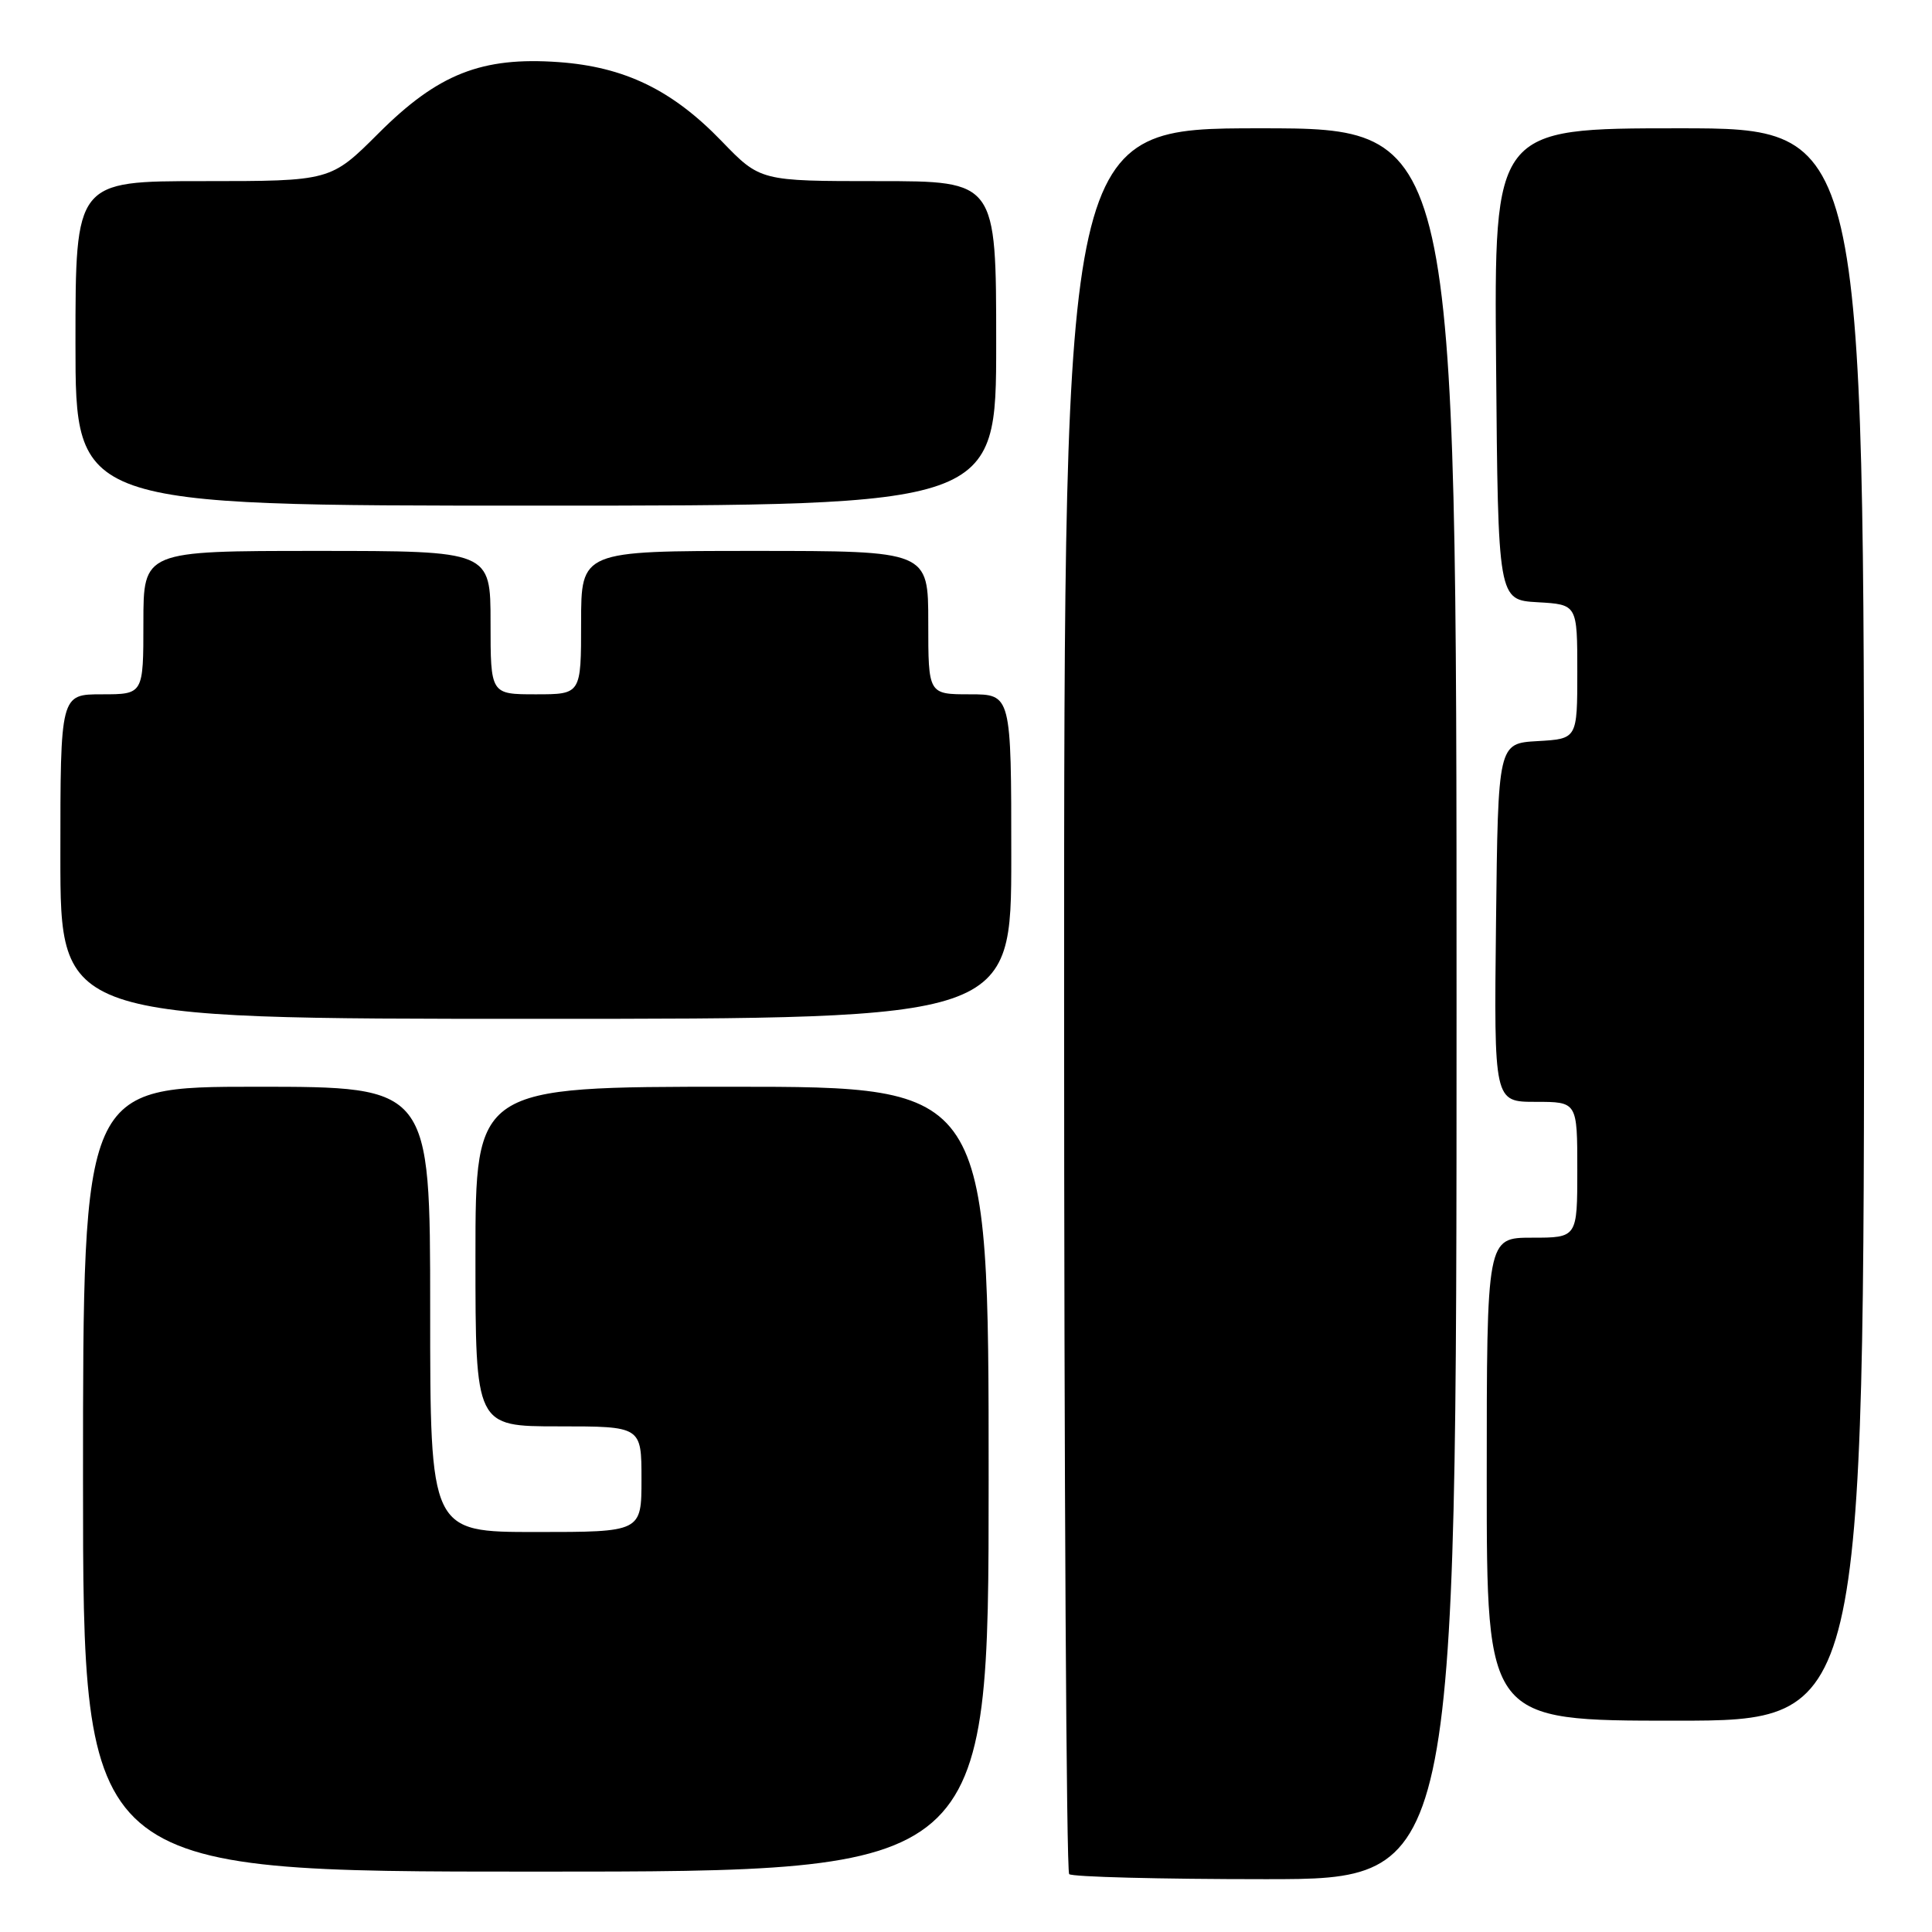 <?xml version="1.0" encoding="UTF-8" standalone="no"?>
<!DOCTYPE svg PUBLIC "-//W3C//DTD SVG 1.1//EN" "http://www.w3.org/Graphics/SVG/1.1/DTD/svg11.dtd" >
<svg xmlns="http://www.w3.org/2000/svg" xmlns:xlink="http://www.w3.org/1999/xlink" version="1.1" viewBox="0 0 256 256">
 <g >
 <path fill="currentColor"
d=" M 193.00 133.00 C 193.00 17.00 193.00 17.00 167.00 17.00 C 141.00 17.00 141.00 17.00 141.00 132.33 C 141.00 195.77 141.30 247.97 141.67 248.33 C 142.03 248.70 153.73 249.00 167.67 249.00 C 193.00 249.00 193.00 249.00 193.00 133.00 Z  M 131.00 196.00 C 131.00 144.00 131.00 144.00 97.00 144.00 C 63.00 144.00 63.00 144.00 63.00 166.50 C 63.00 189.00 63.00 189.00 74.00 189.00 C 85.00 189.00 85.00 189.00 85.00 196.00 C 85.00 203.00 85.00 203.00 71.00 203.00 C 57.00 203.00 57.00 203.00 57.00 173.50 C 57.00 144.00 57.00 144.00 34.00 144.00 C 11.00 144.00 11.00 144.00 11.00 196.00 C 11.00 248.00 11.00 248.00 71.00 248.00 C 131.00 248.00 131.00 248.00 131.00 196.00 Z  M 247.00 122.50 C 247.00 17.00 247.00 17.00 222.49 17.00 C 197.97 17.00 197.97 17.00 198.24 48.25 C 198.50 79.50 198.50 79.50 203.75 79.80 C 209.00 80.10 209.00 80.10 209.00 89.00 C 209.00 97.90 209.00 97.90 203.75 98.20 C 198.50 98.50 198.50 98.50 198.23 122.25 C 197.96 146.00 197.96 146.00 203.48 146.00 C 209.00 146.00 209.00 146.00 209.00 155.00 C 209.00 164.00 209.00 164.00 203.00 164.00 C 197.00 164.00 197.00 164.00 197.00 196.00 C 197.00 228.00 197.00 228.00 222.00 228.00 C 247.00 228.00 247.00 228.00 247.00 122.50 Z  M 134.00 113.50 C 134.00 92.00 134.00 92.00 128.50 92.00 C 123.00 92.00 123.00 92.00 123.00 82.50 C 123.00 73.00 123.00 73.00 100.00 73.00 C 77.00 73.00 77.00 73.00 77.00 82.50 C 77.00 92.00 77.00 92.00 71.00 92.00 C 65.00 92.00 65.00 92.00 65.00 82.50 C 65.00 73.00 65.00 73.00 42.00 73.00 C 19.00 73.00 19.00 73.00 19.00 82.50 C 19.00 92.00 19.00 92.00 13.50 92.00 C 8.00 92.00 8.00 92.00 8.00 113.50 C 8.00 135.00 8.00 135.00 71.00 135.00 C 134.00 135.00 134.00 135.00 134.00 113.50 Z  M 132.00 45.50 C 132.00 24.00 132.00 24.00 116.37 24.00 C 100.74 24.00 100.74 24.00 95.62 18.70 C 89.08 11.92 82.76 8.86 74.03 8.23 C 63.82 7.50 58.03 9.79 50.16 17.66 C 43.81 24.00 43.81 24.00 26.91 24.00 C 10.00 24.00 10.00 24.00 10.00 45.50 C 10.00 67.00 10.00 67.00 71.00 67.00 C 132.00 67.00 132.00 67.00 132.00 45.50 Z "/>
</g>
</svg>